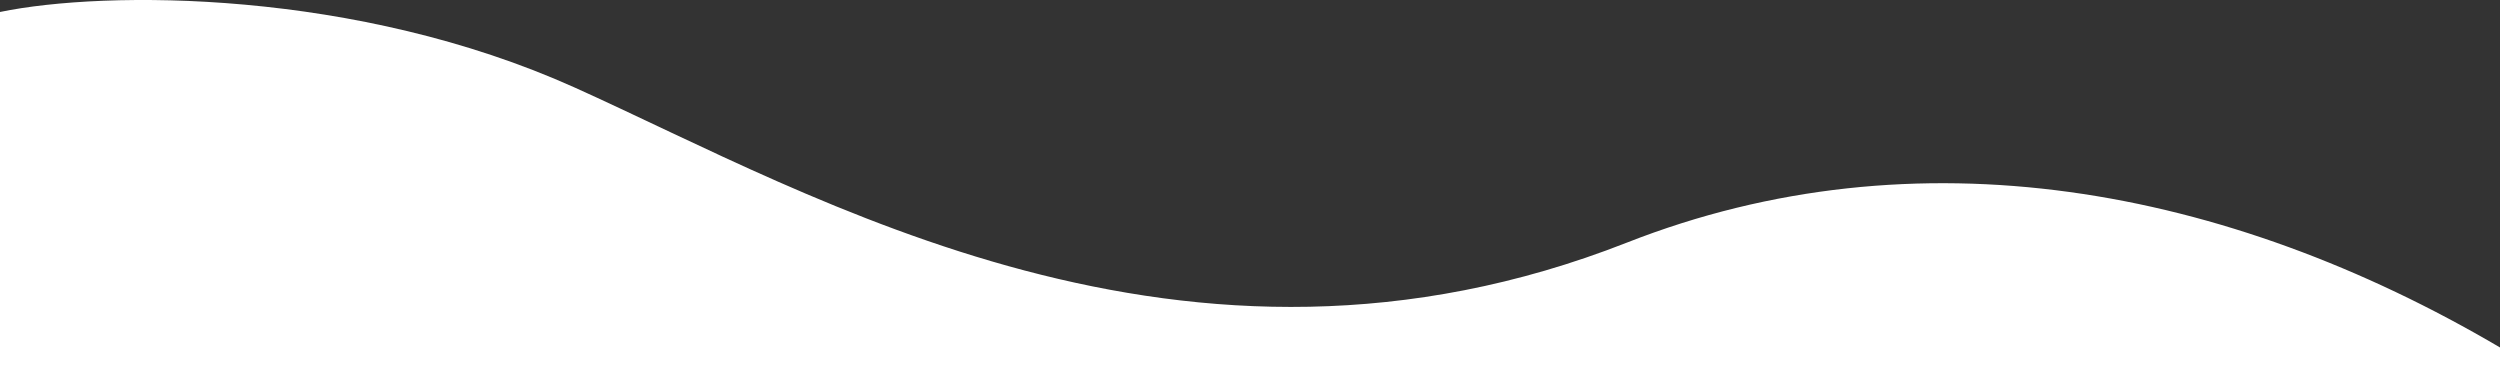 <?xml version="1.0" encoding="UTF-8"?>
<svg id="_レイヤー_2" data-name="レイヤー 2" xmlns="http://www.w3.org/2000/svg" viewBox="0 0 1918 293.07">
  <rect x="0" y="0" width="1918" height="293.07" fill="#333333" stroke="none"/>
  <defs>
    <style>
      .cls-1 {
        fill: #fff;
      }
    </style>
  </defs>
  <g id="_レイヤー_1-2" data-name="レイヤー 1">
    <path class="cls-1" d="m1248.18,186.12c222.08-87.2,459.71-43.17,669.82,80.46v26.49H0V9.19C80.87-7.53,273.09-8.36,440.94,67.17c183.45,82.55,468,252.16,807.24,118.95Z"/>
  </g>
</svg>